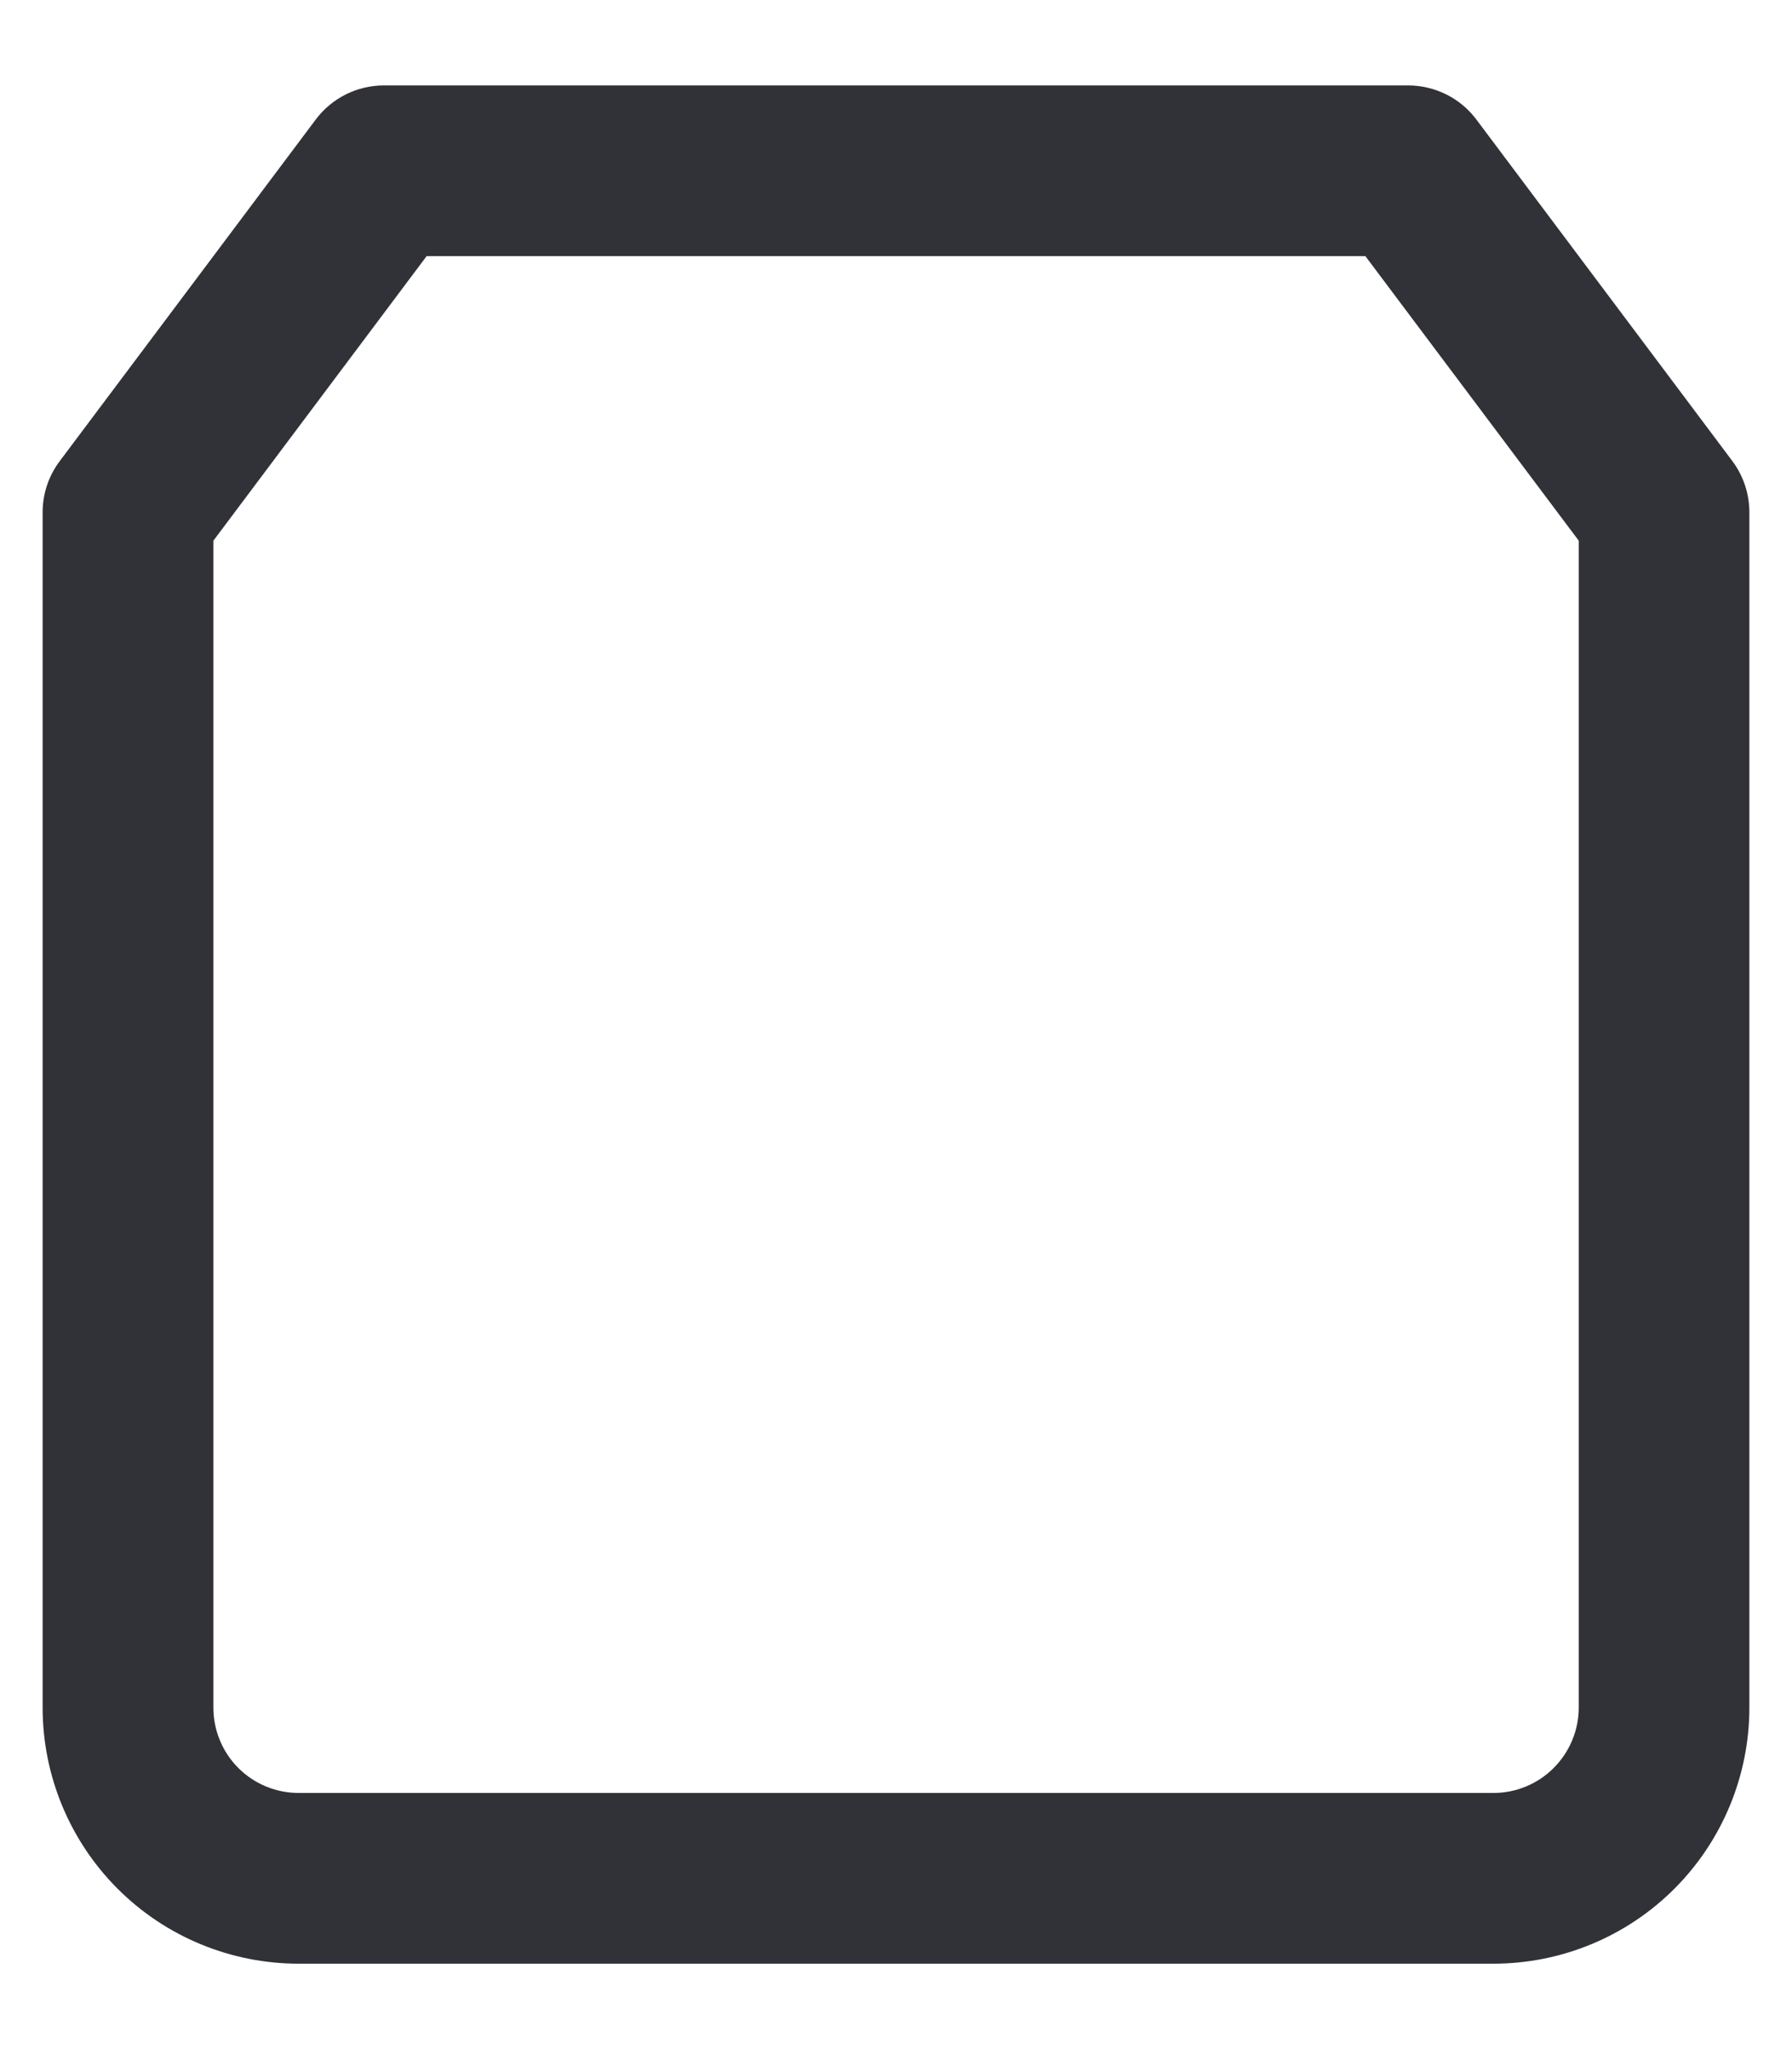 <svg width="14" height="16" viewBox="0 0 14 16" fill="none" xmlns="http://www.w3.org/2000/svg">
<path fill-rule="evenodd" clip-rule="evenodd" d="M2.467 0.933C2.593 0.765 2.79 0.667 3 0.667H11C11.21 0.667 11.408 0.765 11.534 0.933L13.534 3.6C13.62 3.715 13.667 3.856 13.667 4V13.333C13.667 13.864 13.456 14.373 13.081 14.748C12.706 15.123 12.197 15.333 11.667 15.333H2.333C1.803 15.333 1.294 15.123 0.919 14.748C0.544 14.373 0.333 13.864 0.333 13.333V4C0.333 3.856 0.38 3.715 0.467 3.6L2.467 0.933ZM3.333 2L1.667 4.222V13.333C1.667 13.51 1.737 13.68 1.862 13.805C1.987 13.93 2.157 14 2.333 14H11.667C11.844 14 12.013 13.93 12.138 13.805C12.263 13.68 12.334 13.51 12.334 13.333V4.222L10.667 2H3.333Z" fill="#313237"/>
</svg>
